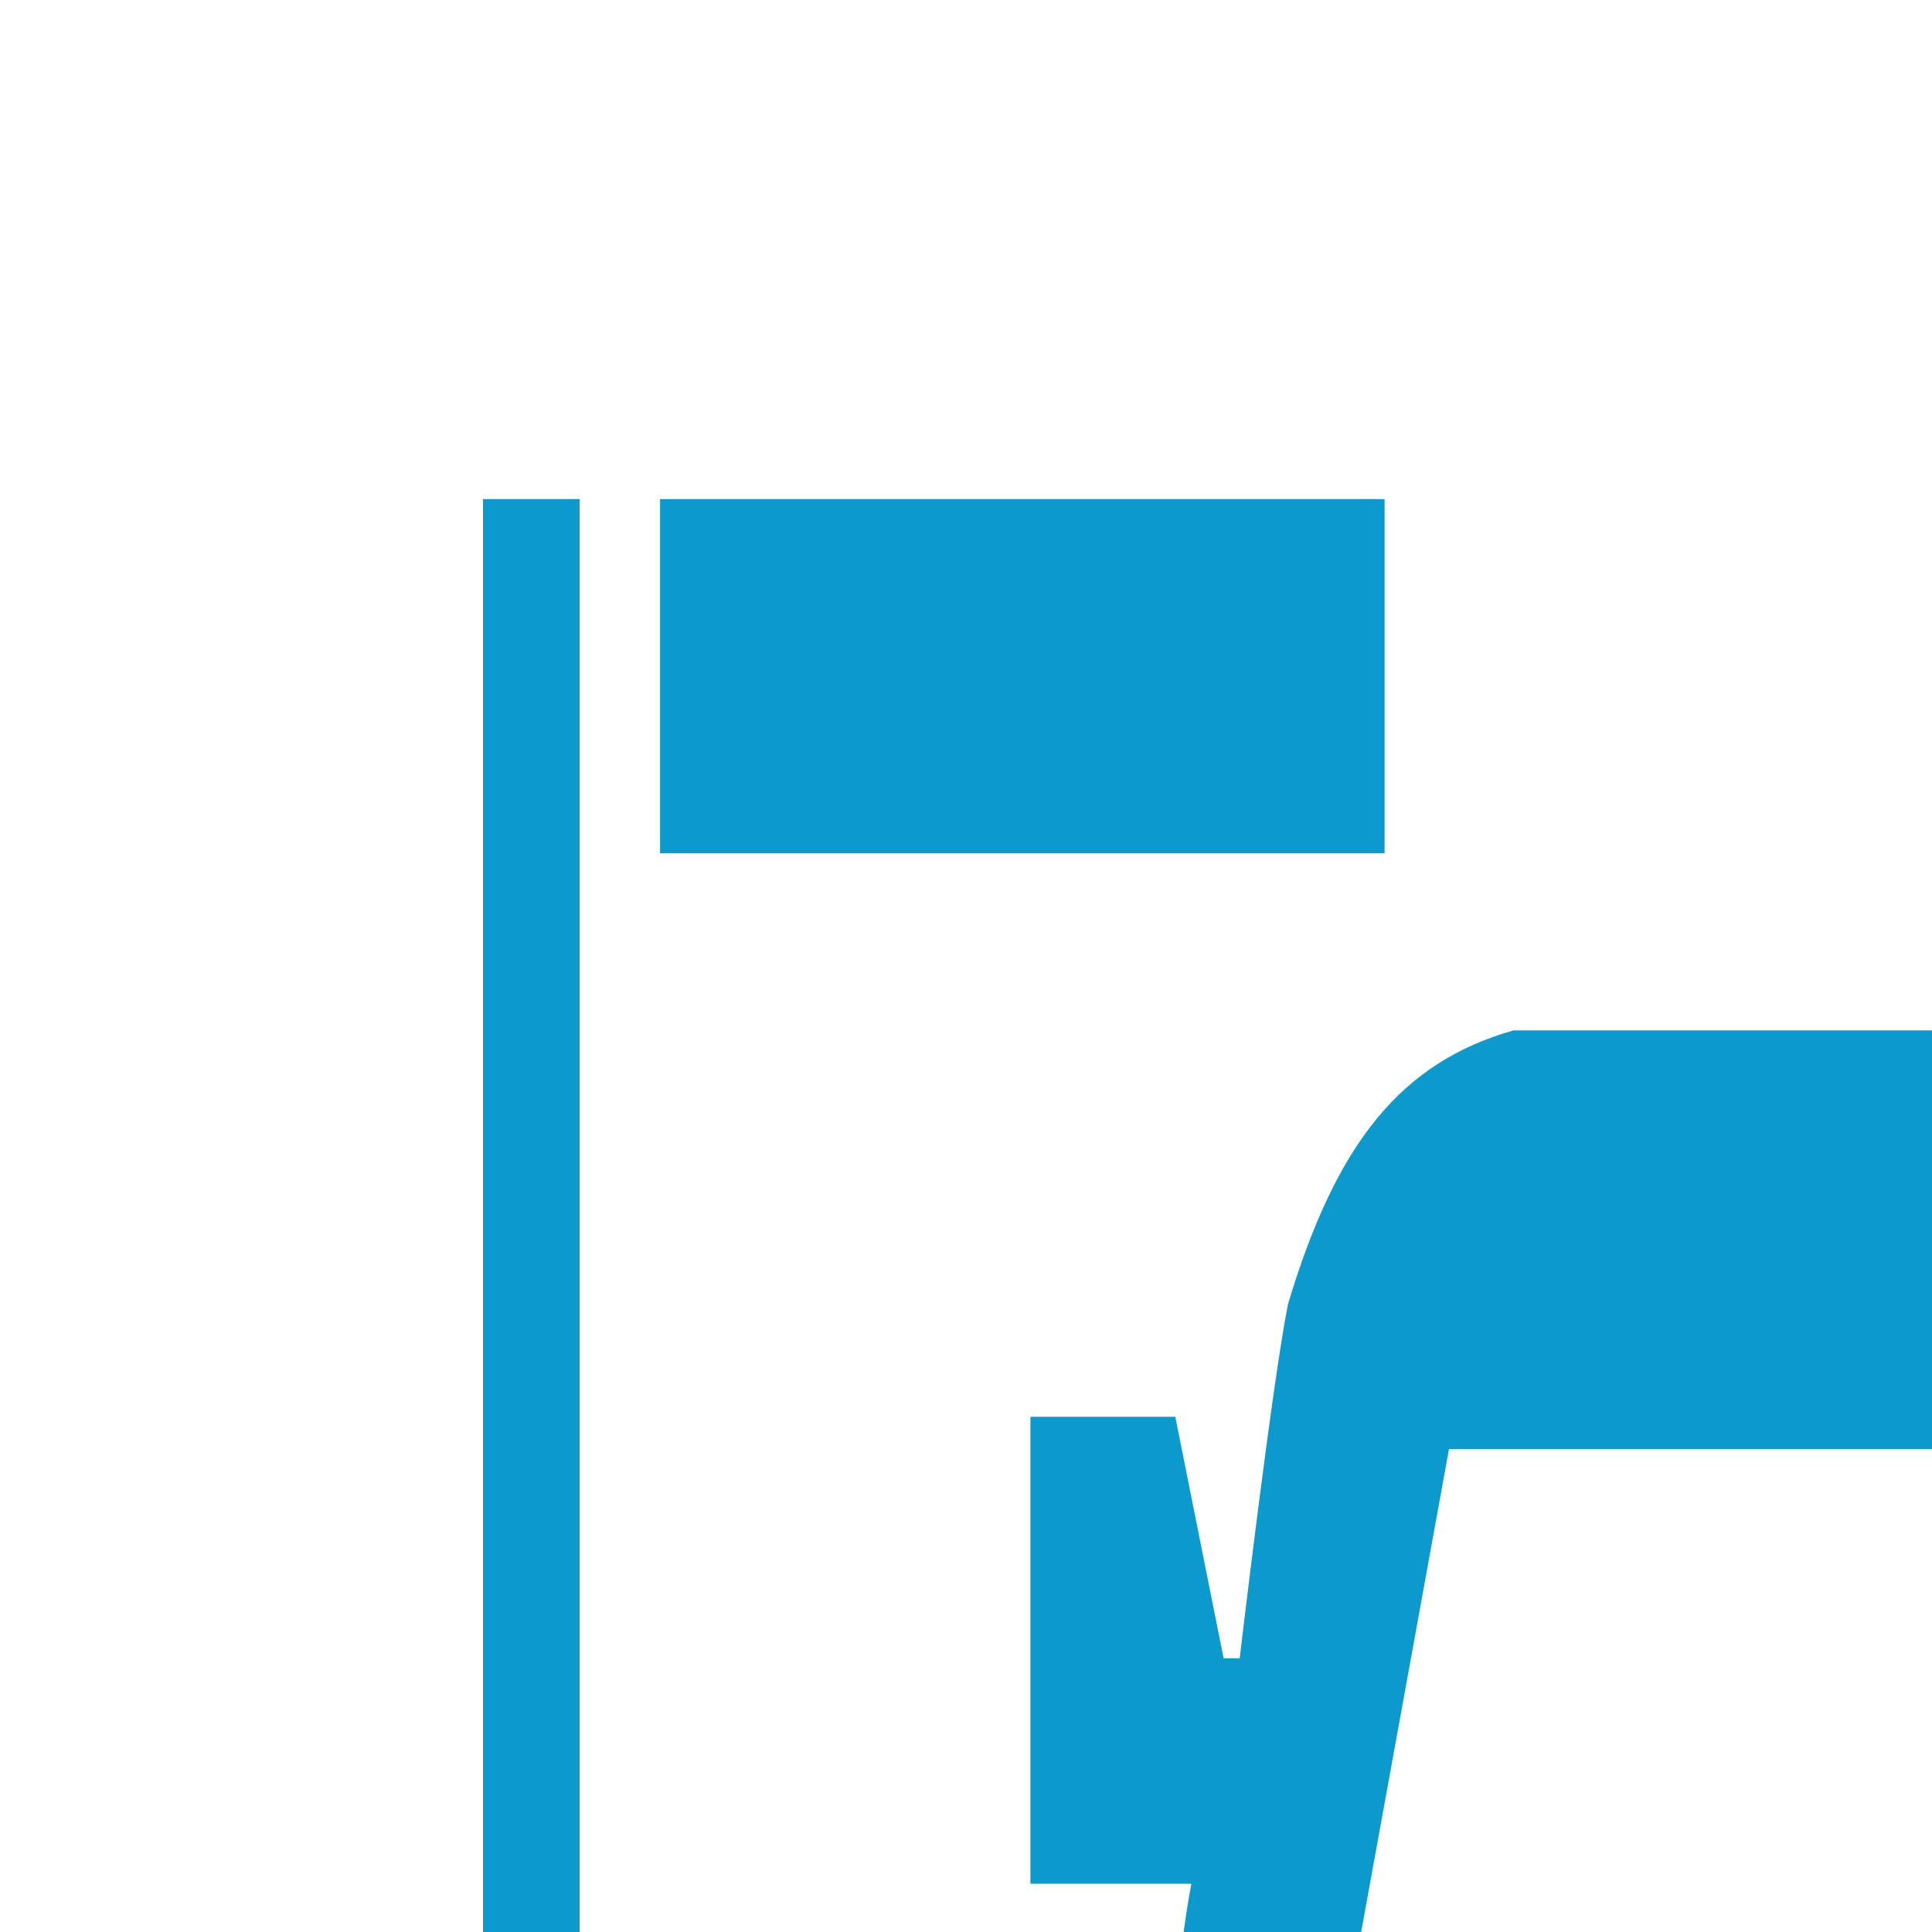 <?xml version="1.0" encoding="utf-8"?>
<!-- Generator: Adobe Illustrator 19.0.0, SVG Export Plug-In . SVG Version: 6.00 Build 0)  -->
<svg version="1.1" id="Layer_1" xmlns="http://www.w3.org/2000/svg" xmlns:xlink="http://www.w3.org/1999/xlink" x="0px" y="0px"
	 viewBox="0 0 12 12" style="enable-background:new 0 0 12 12;" xml:space="preserve">
<style type="text/css">
	.st0{fill:#0C99CB;}
</style>
<path class="st0" d="M20.9,11.7V8.8H20l-0.3,1.5h-0.1c0,0-0.1-1.7-0.3-2.2c-0.2-0.5-0.7-1.5-1.4-1.7H9.4C8.7,6.6,8.3,7.1,8,8.1
	c-0.1,0.5-0.3,2.2-0.3,2.2H7.6L7.3,8.8H6.4v2.9h1c0,0-0.1,0.5-0.1,1l-0.1,1.7v2.5h0.2v0.5H7L7.1,19h1c0,0.1,0,0.1,0,0.2
	c0,0.8,0.5,1.5,1.1,1.5c0.6,0,1.1-0.7,1.1-1.5c0-0.1,0-0.1,0-0.2h6.8c0,0.1,0,0.1,0,0.2c0,0.8,0.5,1.5,1.1,1.5
	c0.6,0,1.1-0.7,1.1-1.5c0-0.1,0-0.1,0-0.2h1.1l0.1-1.6H20v-0.5h0.2v-2.5L20,12.8c-0.1-0.5-0.1-1-0.1-1v-0.1H20.9z M9,9h9.3l0.9,4.4
	h-11L9,9z M9.5,17.3c-0.6,0-1-0.4-1-1c0-0.6,0.4-1,1-1s1,0.4,1,1C10.5,16.9,10.1,17.3,9.5,17.3z M15.2,18.1h-3v-0.5L14,15v0h-1.7
	v-0.7h2.8v0.5l-1.8,2.6v0h1.8V18.1z M17.9,15.3c0.6,0,1,0.4,1,1c0,0.6-0.4,1-1,1c-0.6,0-1-0.4-1-1C16.9,15.7,17.3,15.3,17.9,15.3z"
	/>
<rect x="3" y="3.1" class="st0" width="0.6" height="15.9"/>
<rect x="4.1" y="3.1" class="st0" width="4.5" height="2.2"/>
</svg>
